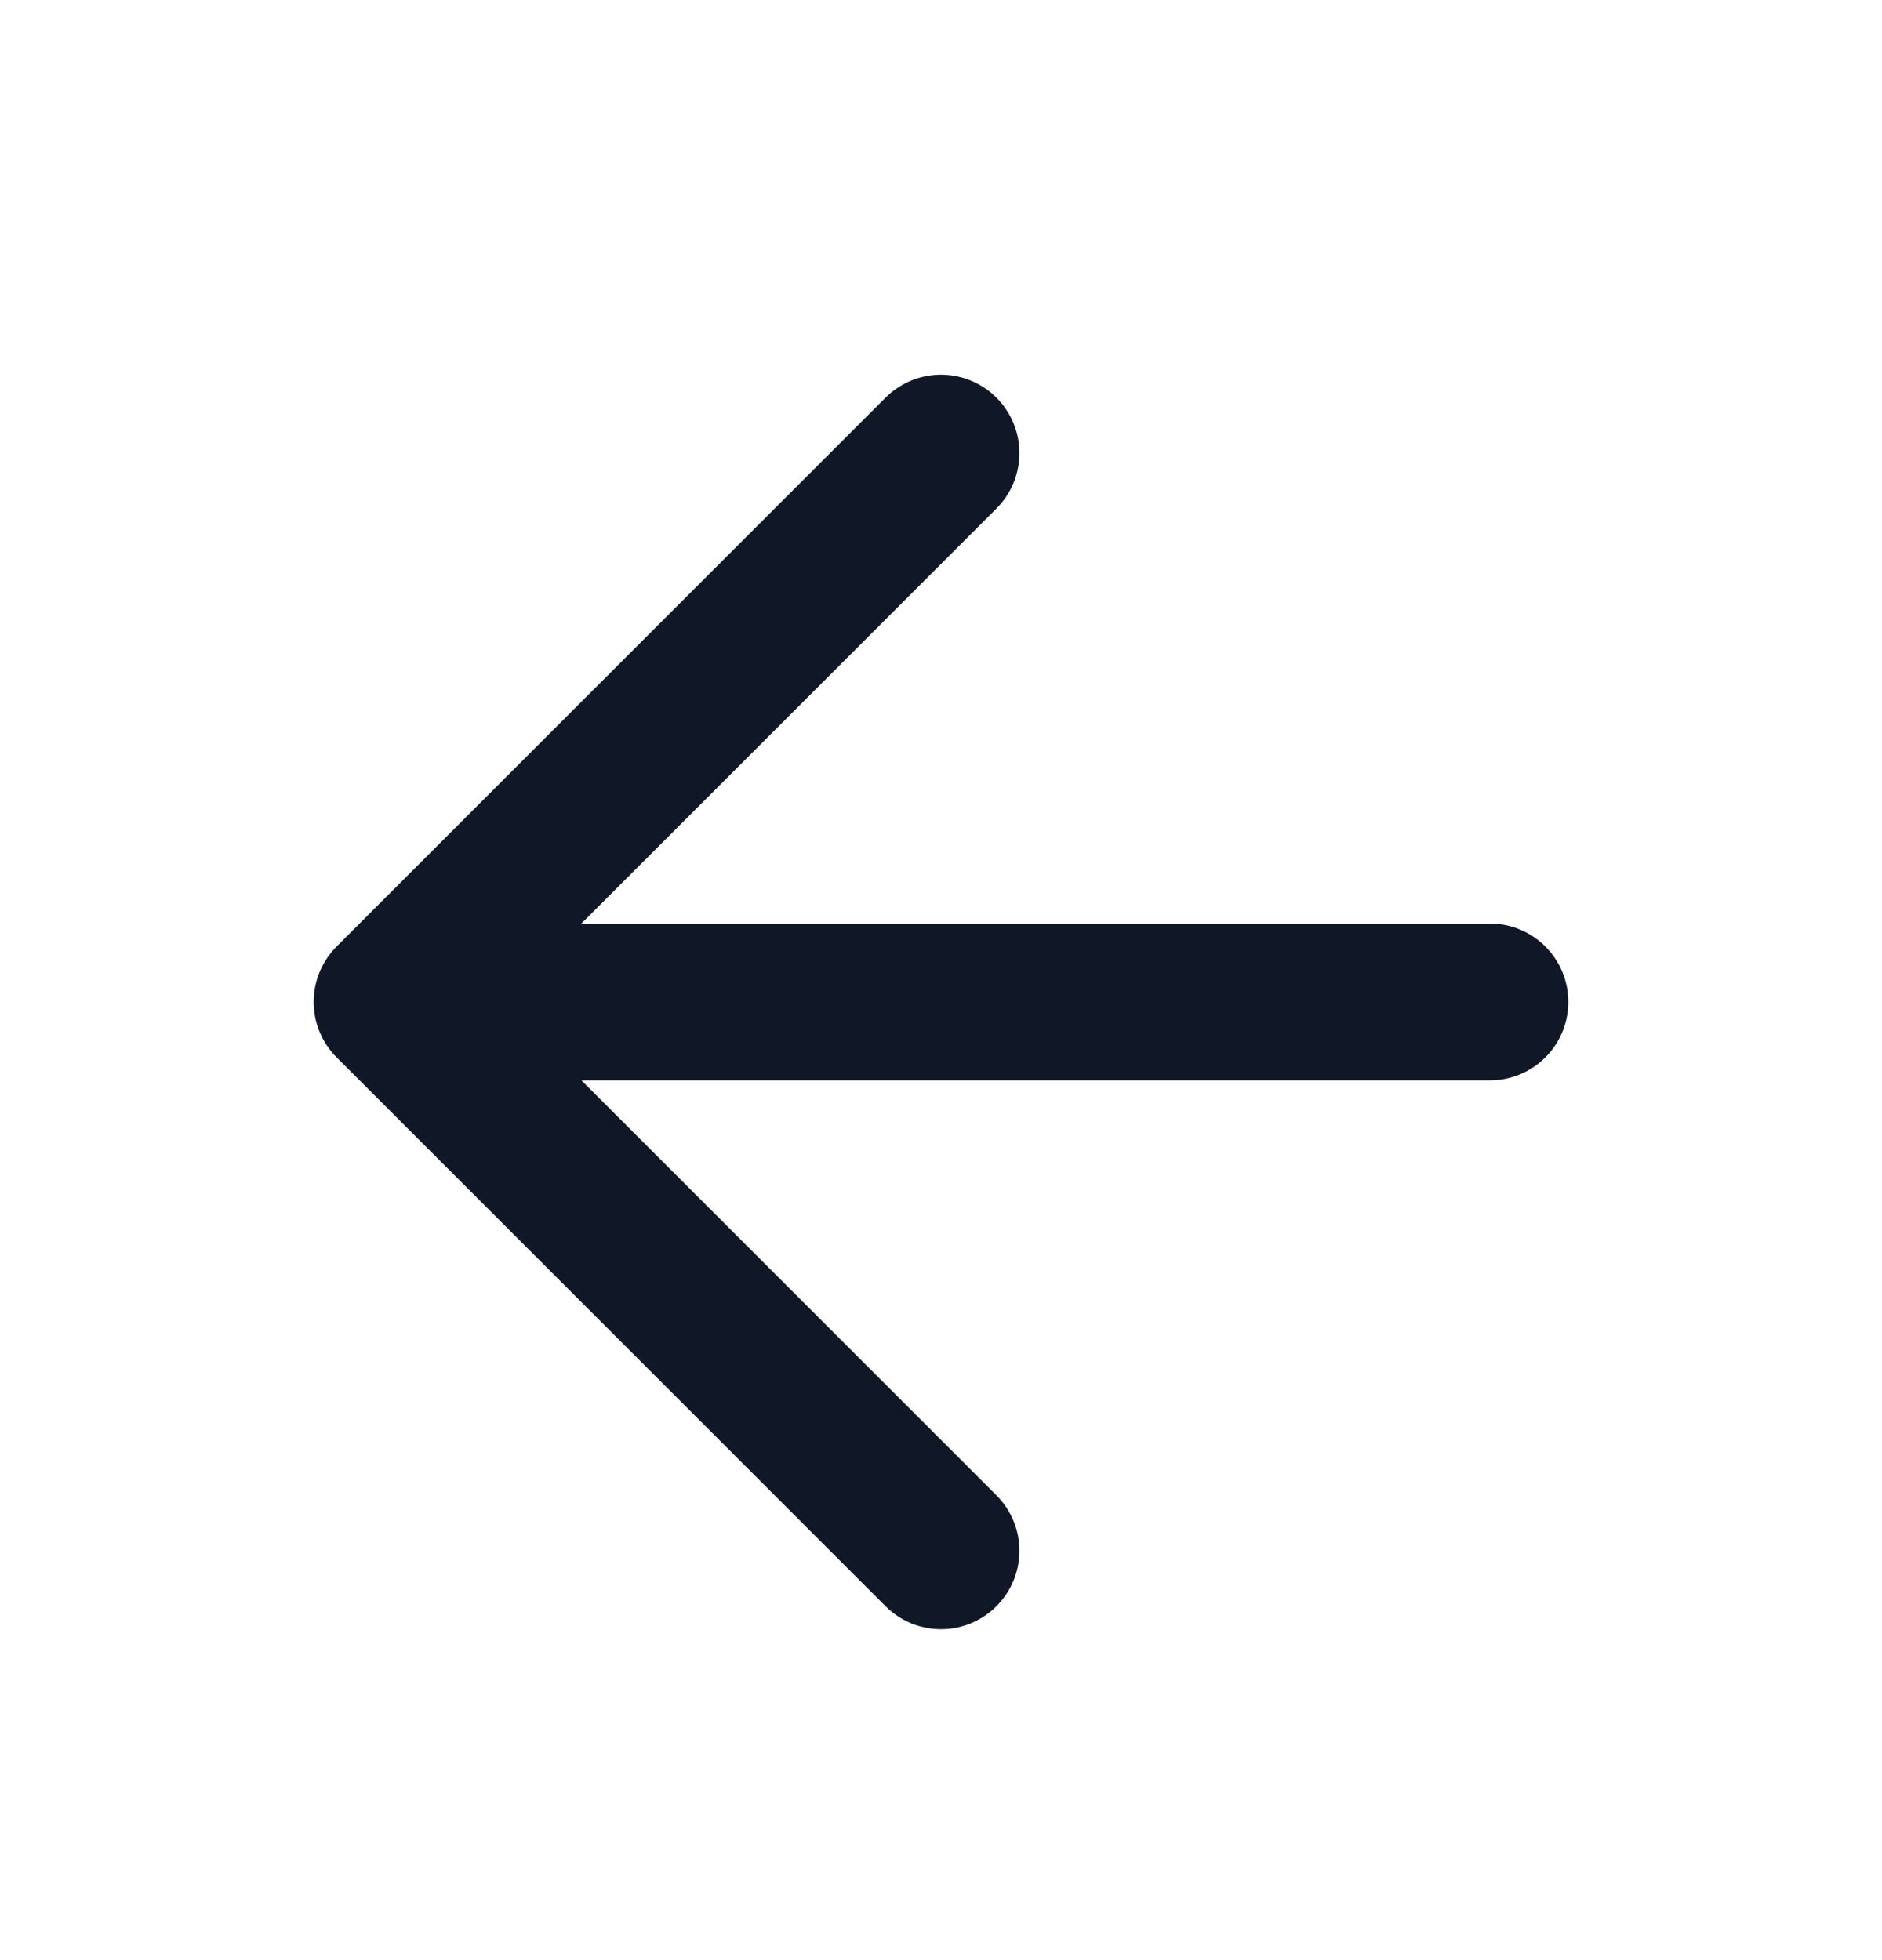 <svg width="24" height="25" viewBox="0 0 24 25" fill="none" xmlns="http://www.w3.org/2000/svg">
<g id="arrow-left">
<path id="Icon" d="M19 12.779H5M5 12.779L12 19.779M5 12.779L12 5.779" stroke="#101828" stroke-width="2" stroke-linecap="round" stroke-linejoin="round"/>
</g>
</svg>
